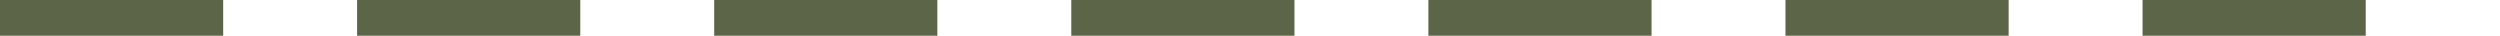 <?xml version="1.0" encoding="utf-8"?>
<!-- Generator: Adobe Illustrator 25.2.0, SVG Export Plug-In . SVG Version: 6.00 Build 0)  -->
<svg version="1.1" id="Layer_1" xmlns="http://www.w3.org/2000/svg" xmlns:xlink="http://www.w3.org/1999/xlink" x="0px" y="0px"
	 viewBox="0 0 1400.2 20" style="enable-background:new 0 0 1400.2 20;" xml:space="preserve">
<style type="text/css">
	.st0{fill:none;stroke:#5C6548;stroke-width:20;stroke-dasharray:125,75;}
</style>
<path class="st0" d="M0,10h1350"/>
</svg>
